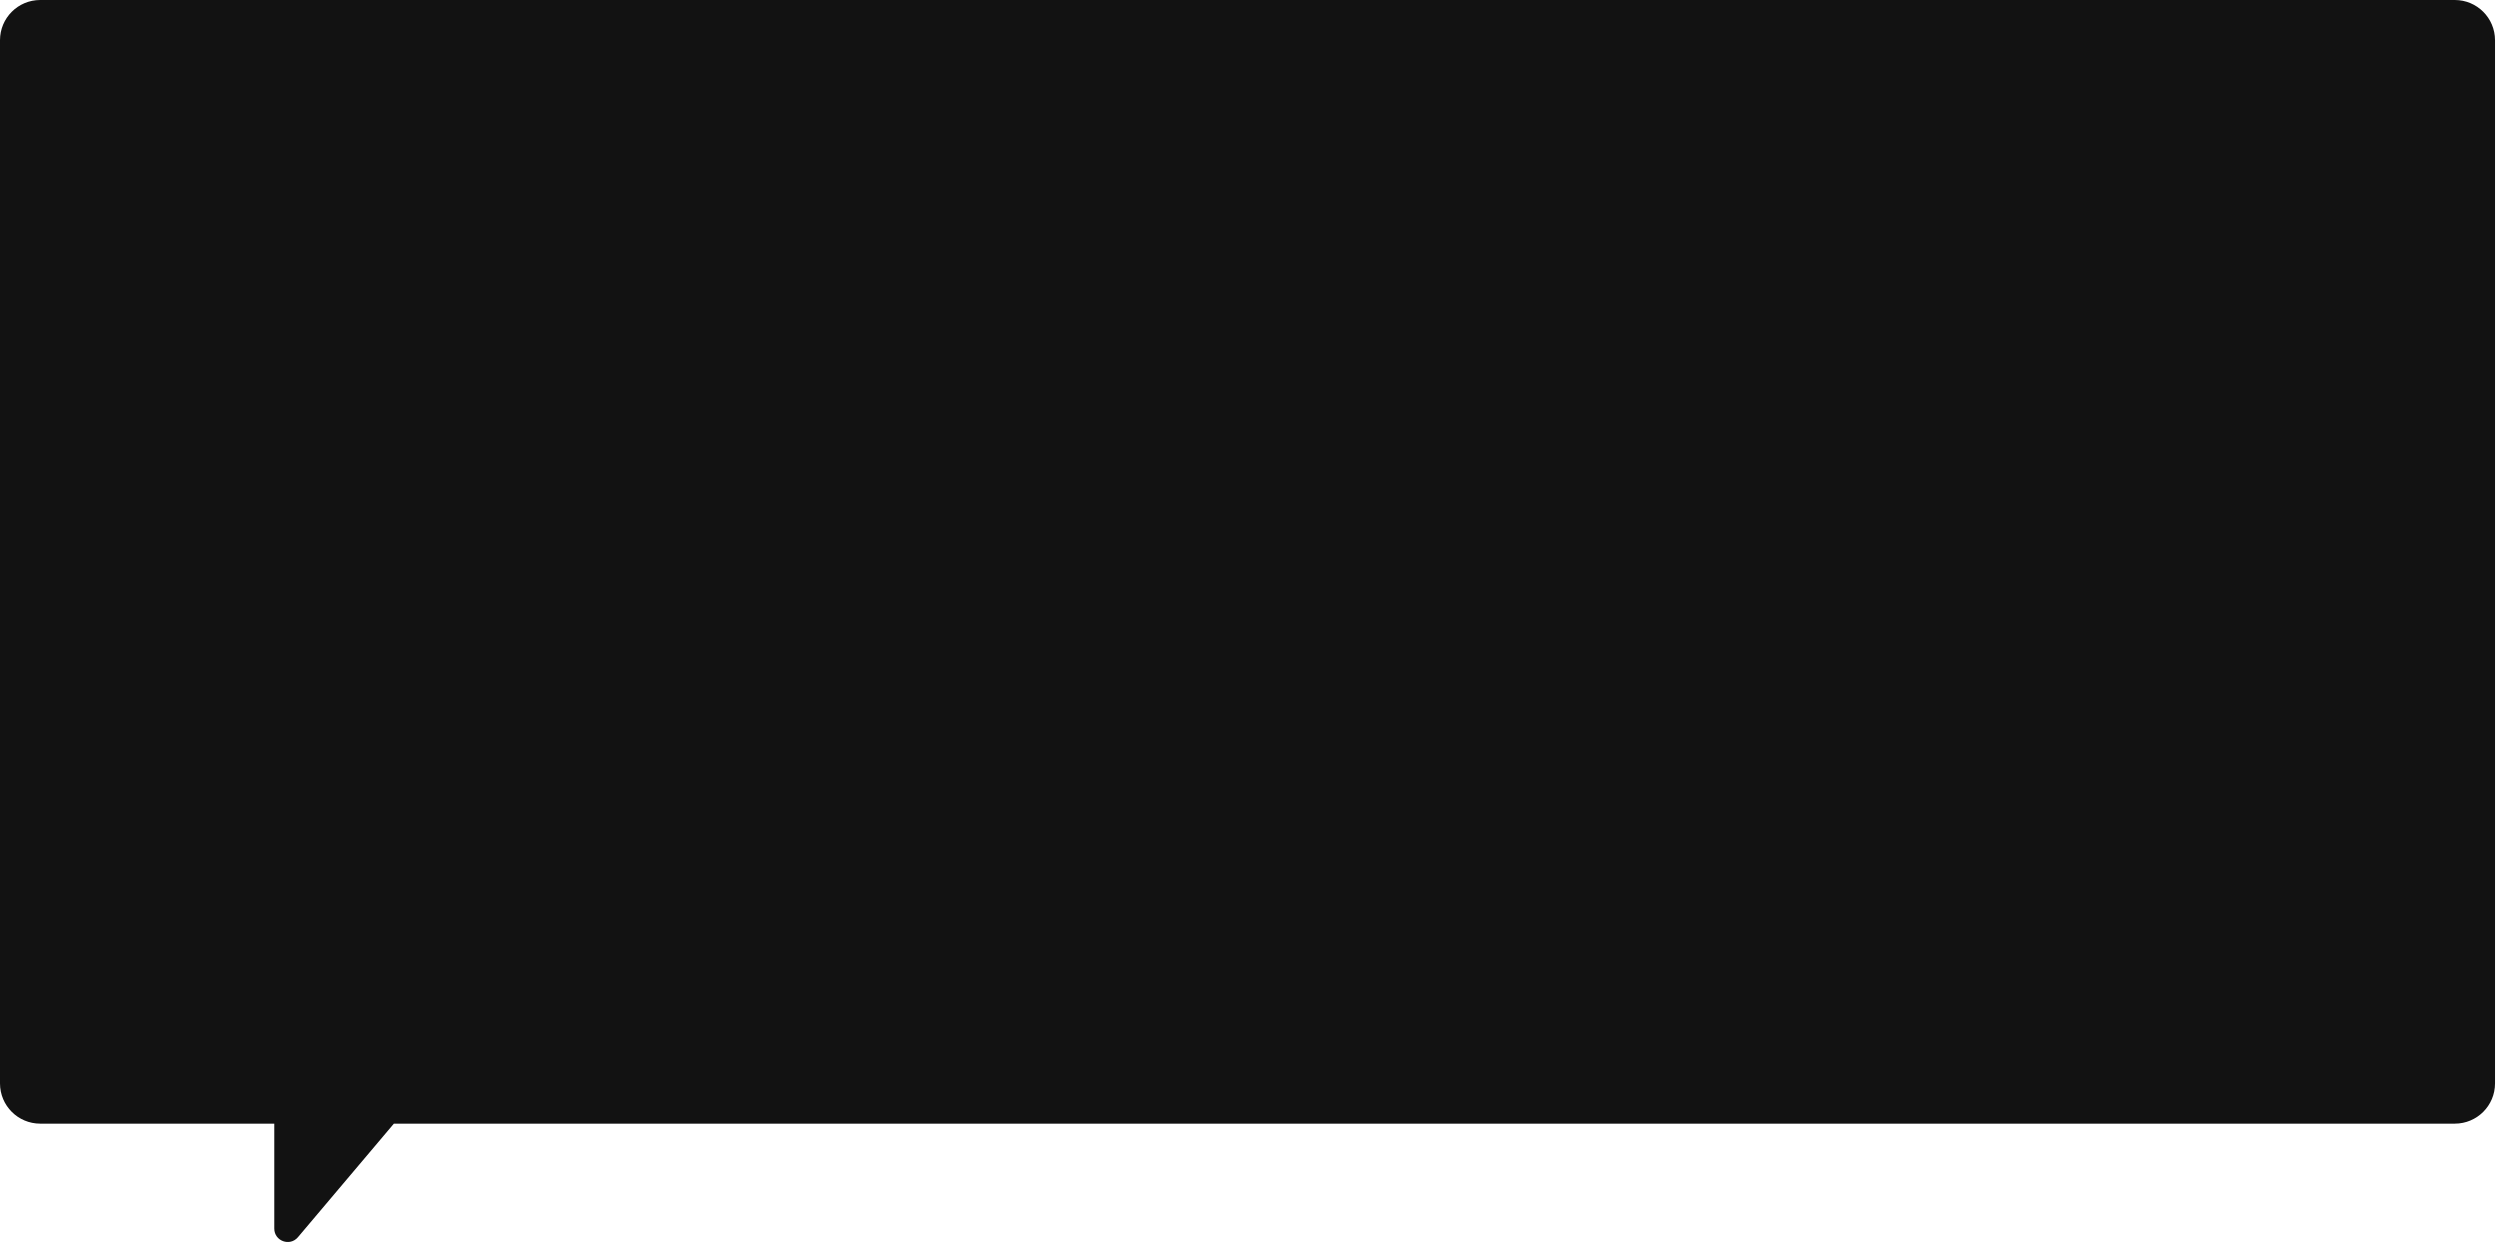 <svg width="373" height="186" viewBox="0 0 373 186" fill="none" xmlns="http://www.w3.org/2000/svg">
<path fill-rule="evenodd" clip-rule="evenodd" d="M6 0C2.686 0 0 2.686 0 6V161.648C0 164.961 2.686 167.648 6 167.648H40.922V183.302C40.922 185.166 43.247 186.017 44.45 184.593L58.766 167.648H366.257C369.571 167.648 372.257 164.961 372.257 161.648V6C372.257 2.686 369.571 0 366.257 0H6Z" fill="#121212"/>
</svg>
